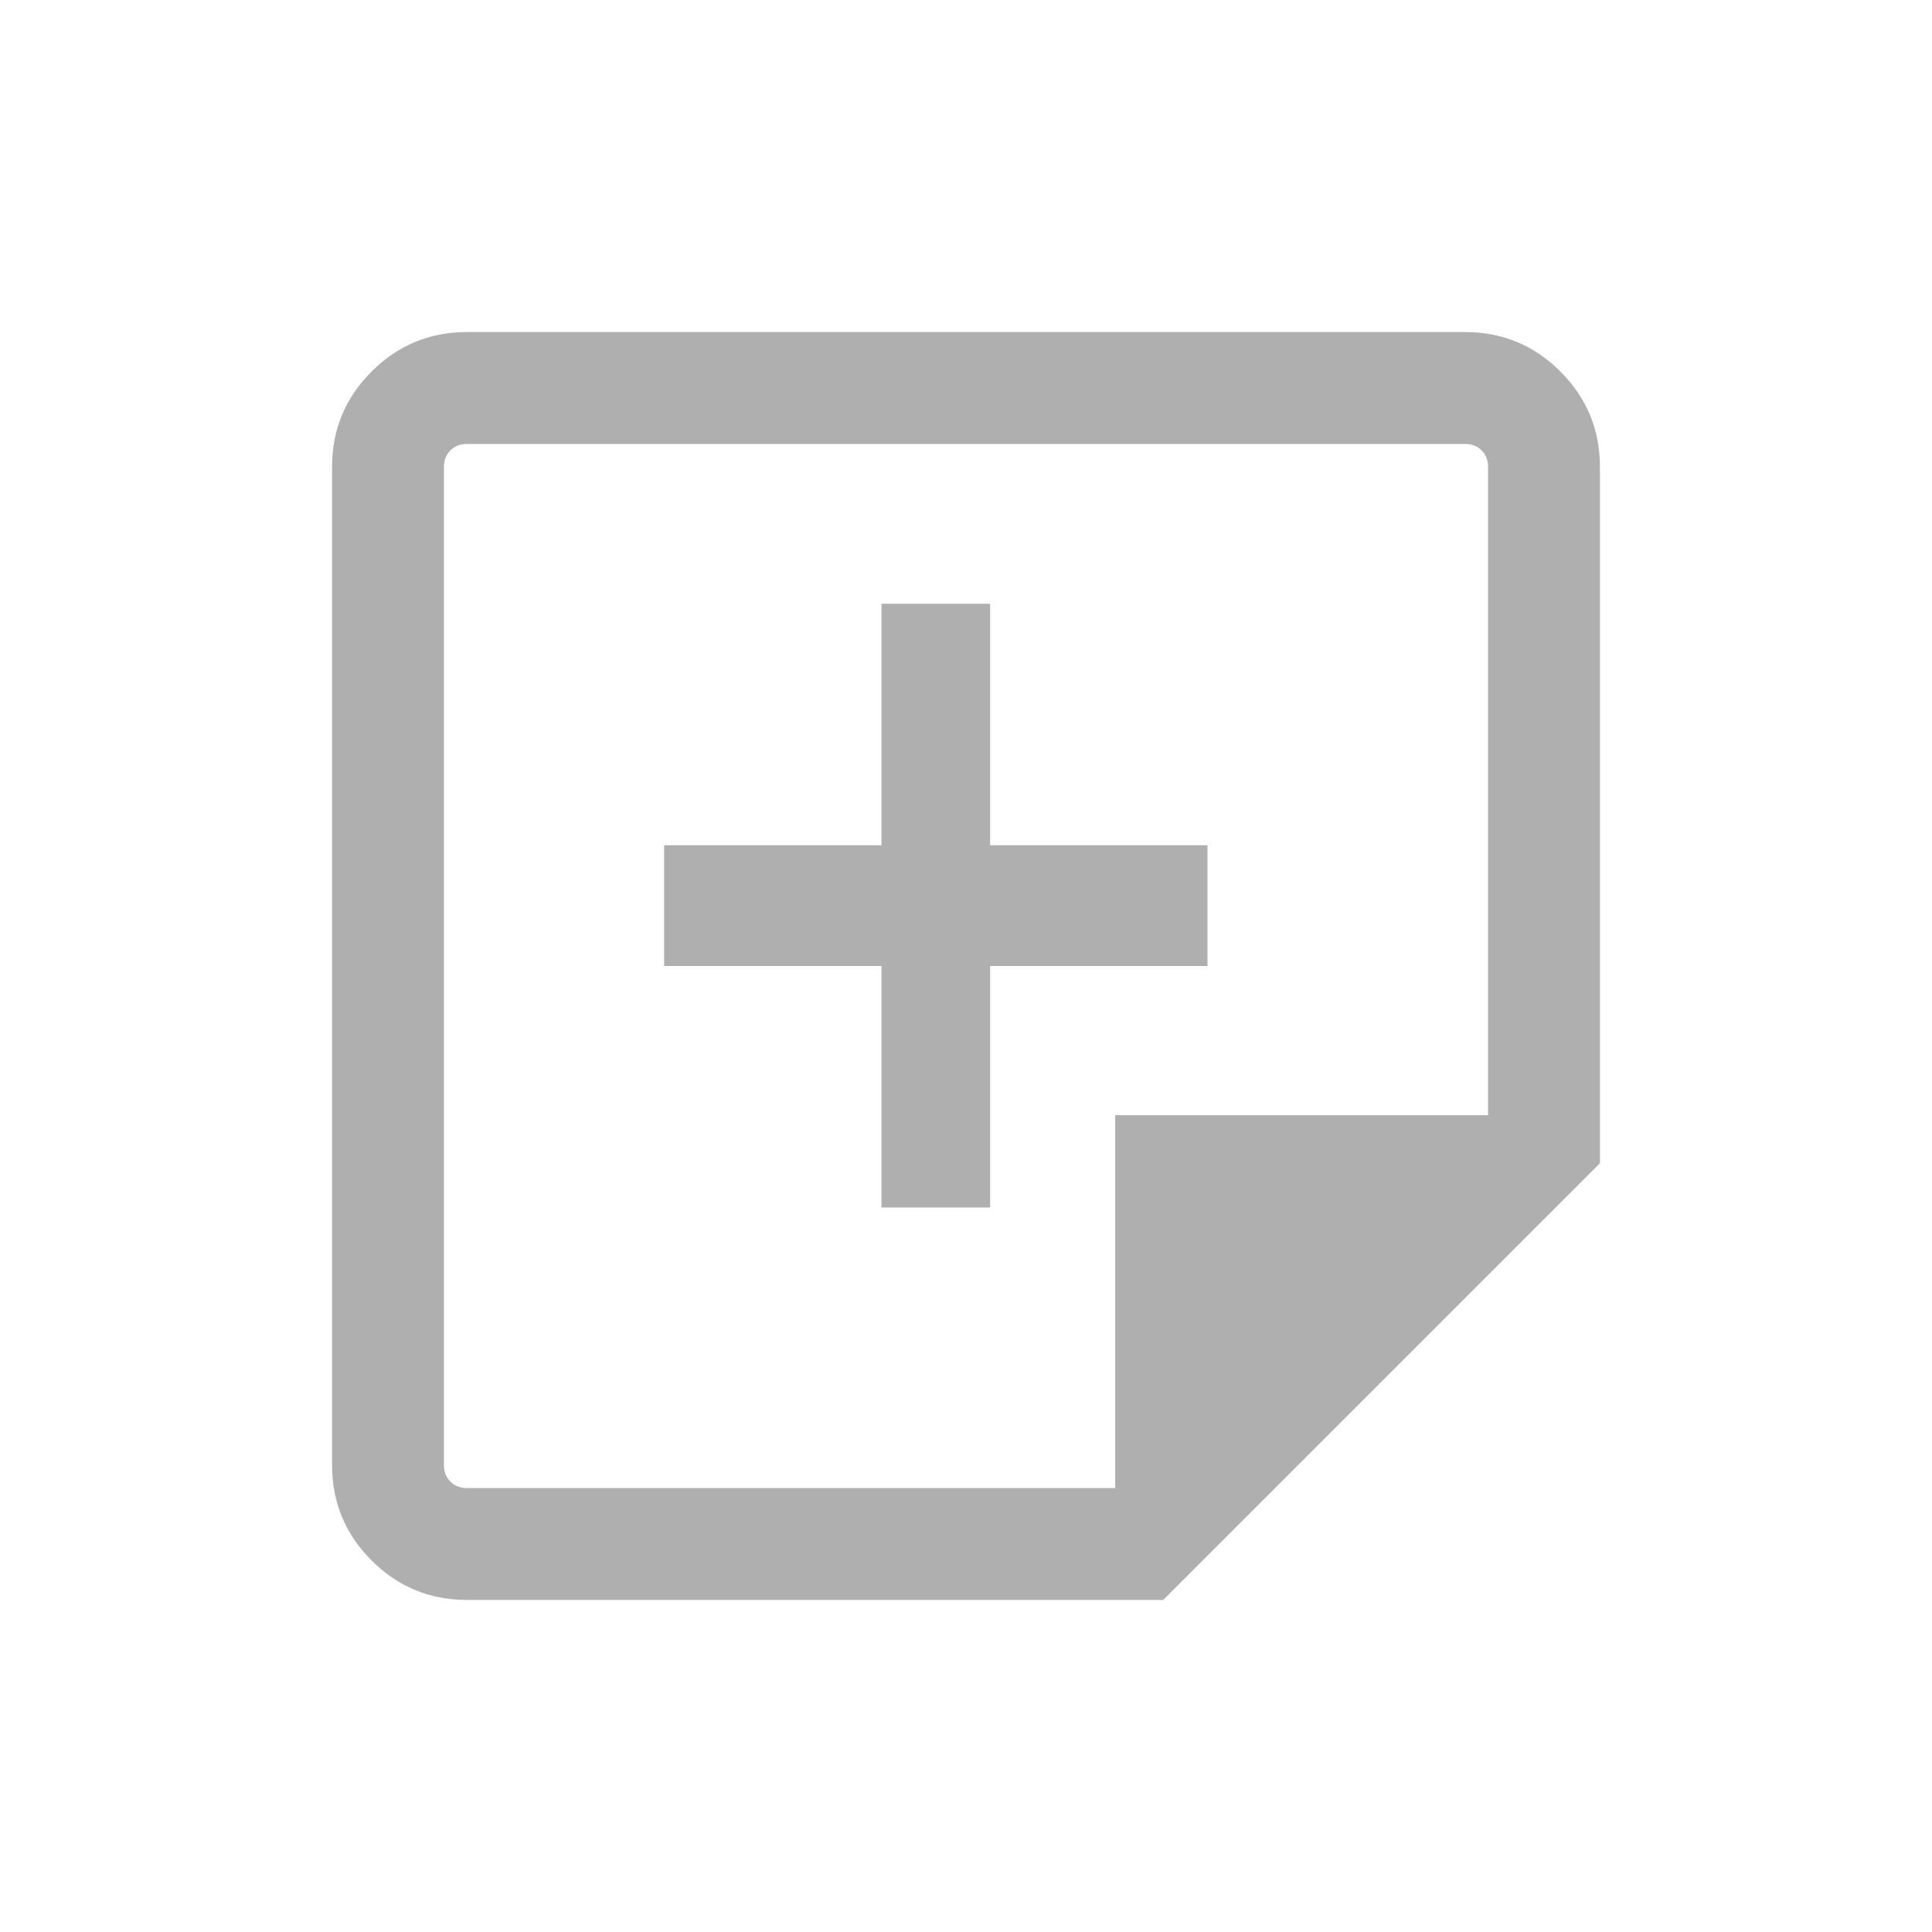 <svg width="32" height="32" viewBox="0 0 32 32" fill="none" xmlns="http://www.w3.org/2000/svg">
<path d="M7.733 24.647H18.471V18.471H24.647V7.733C24.647 7.622 24.611 7.531 24.54 7.46C24.469 7.389 24.378 7.353 24.267 7.353H7.733C7.622 7.353 7.531 7.389 7.46 7.46C7.389 7.531 7.353 7.622 7.353 7.733V24.267C7.353 24.378 7.389 24.469 7.46 24.54C7.531 24.611 7.622 24.647 7.733 24.647ZM7.733 26.5C7.117 26.5 6.591 26.282 6.154 25.846C5.718 25.409 5.5 24.883 5.5 24.267V7.733C5.5 7.117 5.718 6.591 6.154 6.154C6.591 5.718 7.117 5.5 7.733 5.5H24.267C24.883 5.5 25.409 5.718 25.846 6.154C26.282 6.591 26.5 7.117 26.5 7.733V19.266L19.266 26.5H7.733Z" fill="#AFAFAF"/>
<path d="M16.4 10H14.6V14H11V16H14.6V20H16.4V16H20V14H16.4V10Z" fill="#AFAFAF"/>
</svg>
